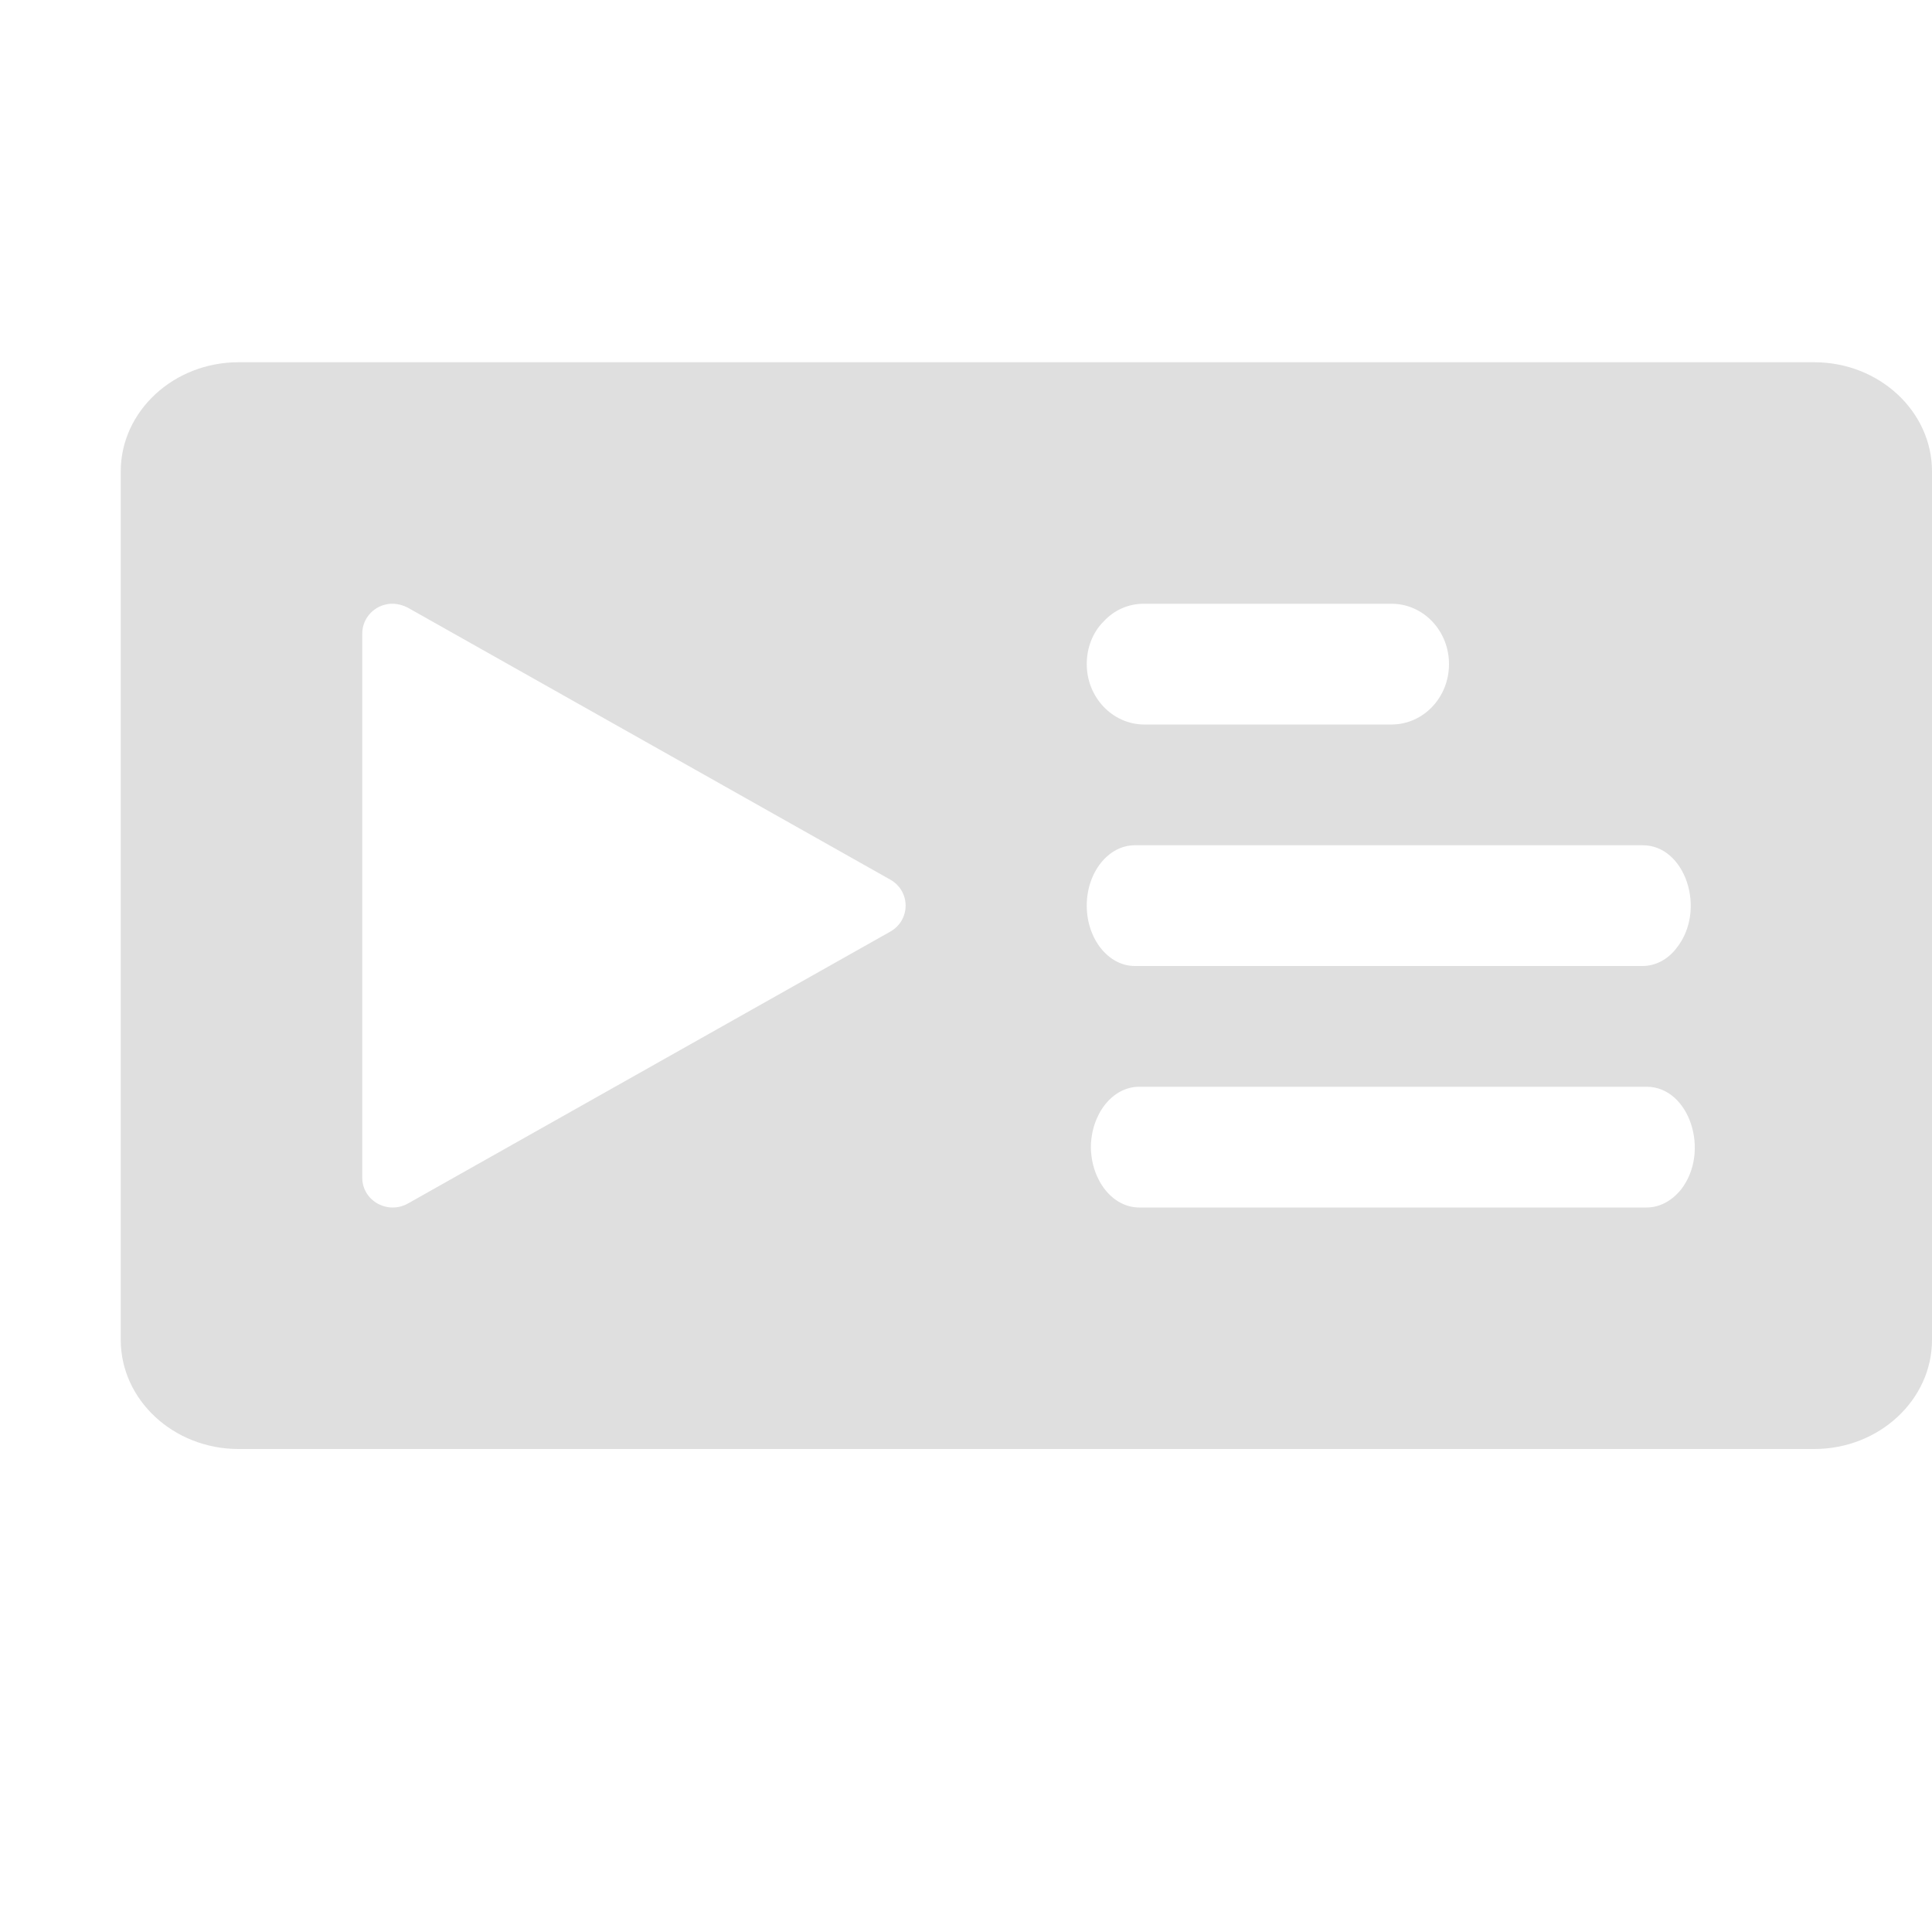 
<svg xmlns="http://www.w3.org/2000/svg" xmlns:xlink="http://www.w3.org/1999/xlink" width="22px" height="22px" viewBox="0 0 22 22" version="1.1">
<g id="surface1">
<path style=" stroke:none;fill-rule:nonzero;fill:rgb(87.451%,87.451%,87.451%);fill-opacity:1;" d="M 2.715 4.125 C 1.977 4.125 1.375 4.684 1.375 5.367 L 1.375 15.258 C 1.375 15.941 1.977 16.5 2.715 16.5 L 20.66 16.5 C 21.398 16.5 22 15.941 22 15.258 L 22 5.367 C 22 4.684 21.398 4.125 20.66 4.125 Z M 4.449 6.875 C 4.449 6.875 4.453 6.875 4.453 6.875 C 4.465 6.875 4.477 6.875 4.488 6.875 C 4.543 6.879 4.598 6.895 4.648 6.922 L 10.137 10.016 C 10.371 10.148 10.371 10.477 10.137 10.609 L 4.648 13.703 C 4.414 13.836 4.125 13.672 4.125 13.41 L 4.125 7.215 C 4.125 7.035 4.266 6.887 4.449 6.875 Z M 13.023 6.875 L 15.852 6.875 C 16.211 6.879 16.5 7.184 16.5 7.562 C 16.5 7.941 16.211 8.246 15.852 8.25 L 13.023 8.25 C 12.668 8.246 12.375 7.941 12.375 7.562 C 12.375 7.379 12.441 7.203 12.566 7.078 C 12.688 6.945 12.852 6.875 13.023 6.875 Z M 12.922 9.625 L 18.703 9.625 C 19.191 9.621 19.438 10.363 19.09 10.797 C 18.988 10.93 18.848 11 18.703 11 L 12.922 11 C 12.621 11 12.375 10.691 12.375 10.312 C 12.375 9.934 12.621 9.625 12.922 9.625 Z M 12.973 12.375 L 18.75 12.375 C 19.238 12.375 19.48 13.113 19.141 13.547 C 19.035 13.676 18.898 13.75 18.75 13.75 L 12.973 13.75 C 12.668 13.75 12.426 13.441 12.422 13.062 C 12.426 12.684 12.668 12.375 12.973 12.375 Z M 12.973 12.375 "/>
</g>
</svg>
